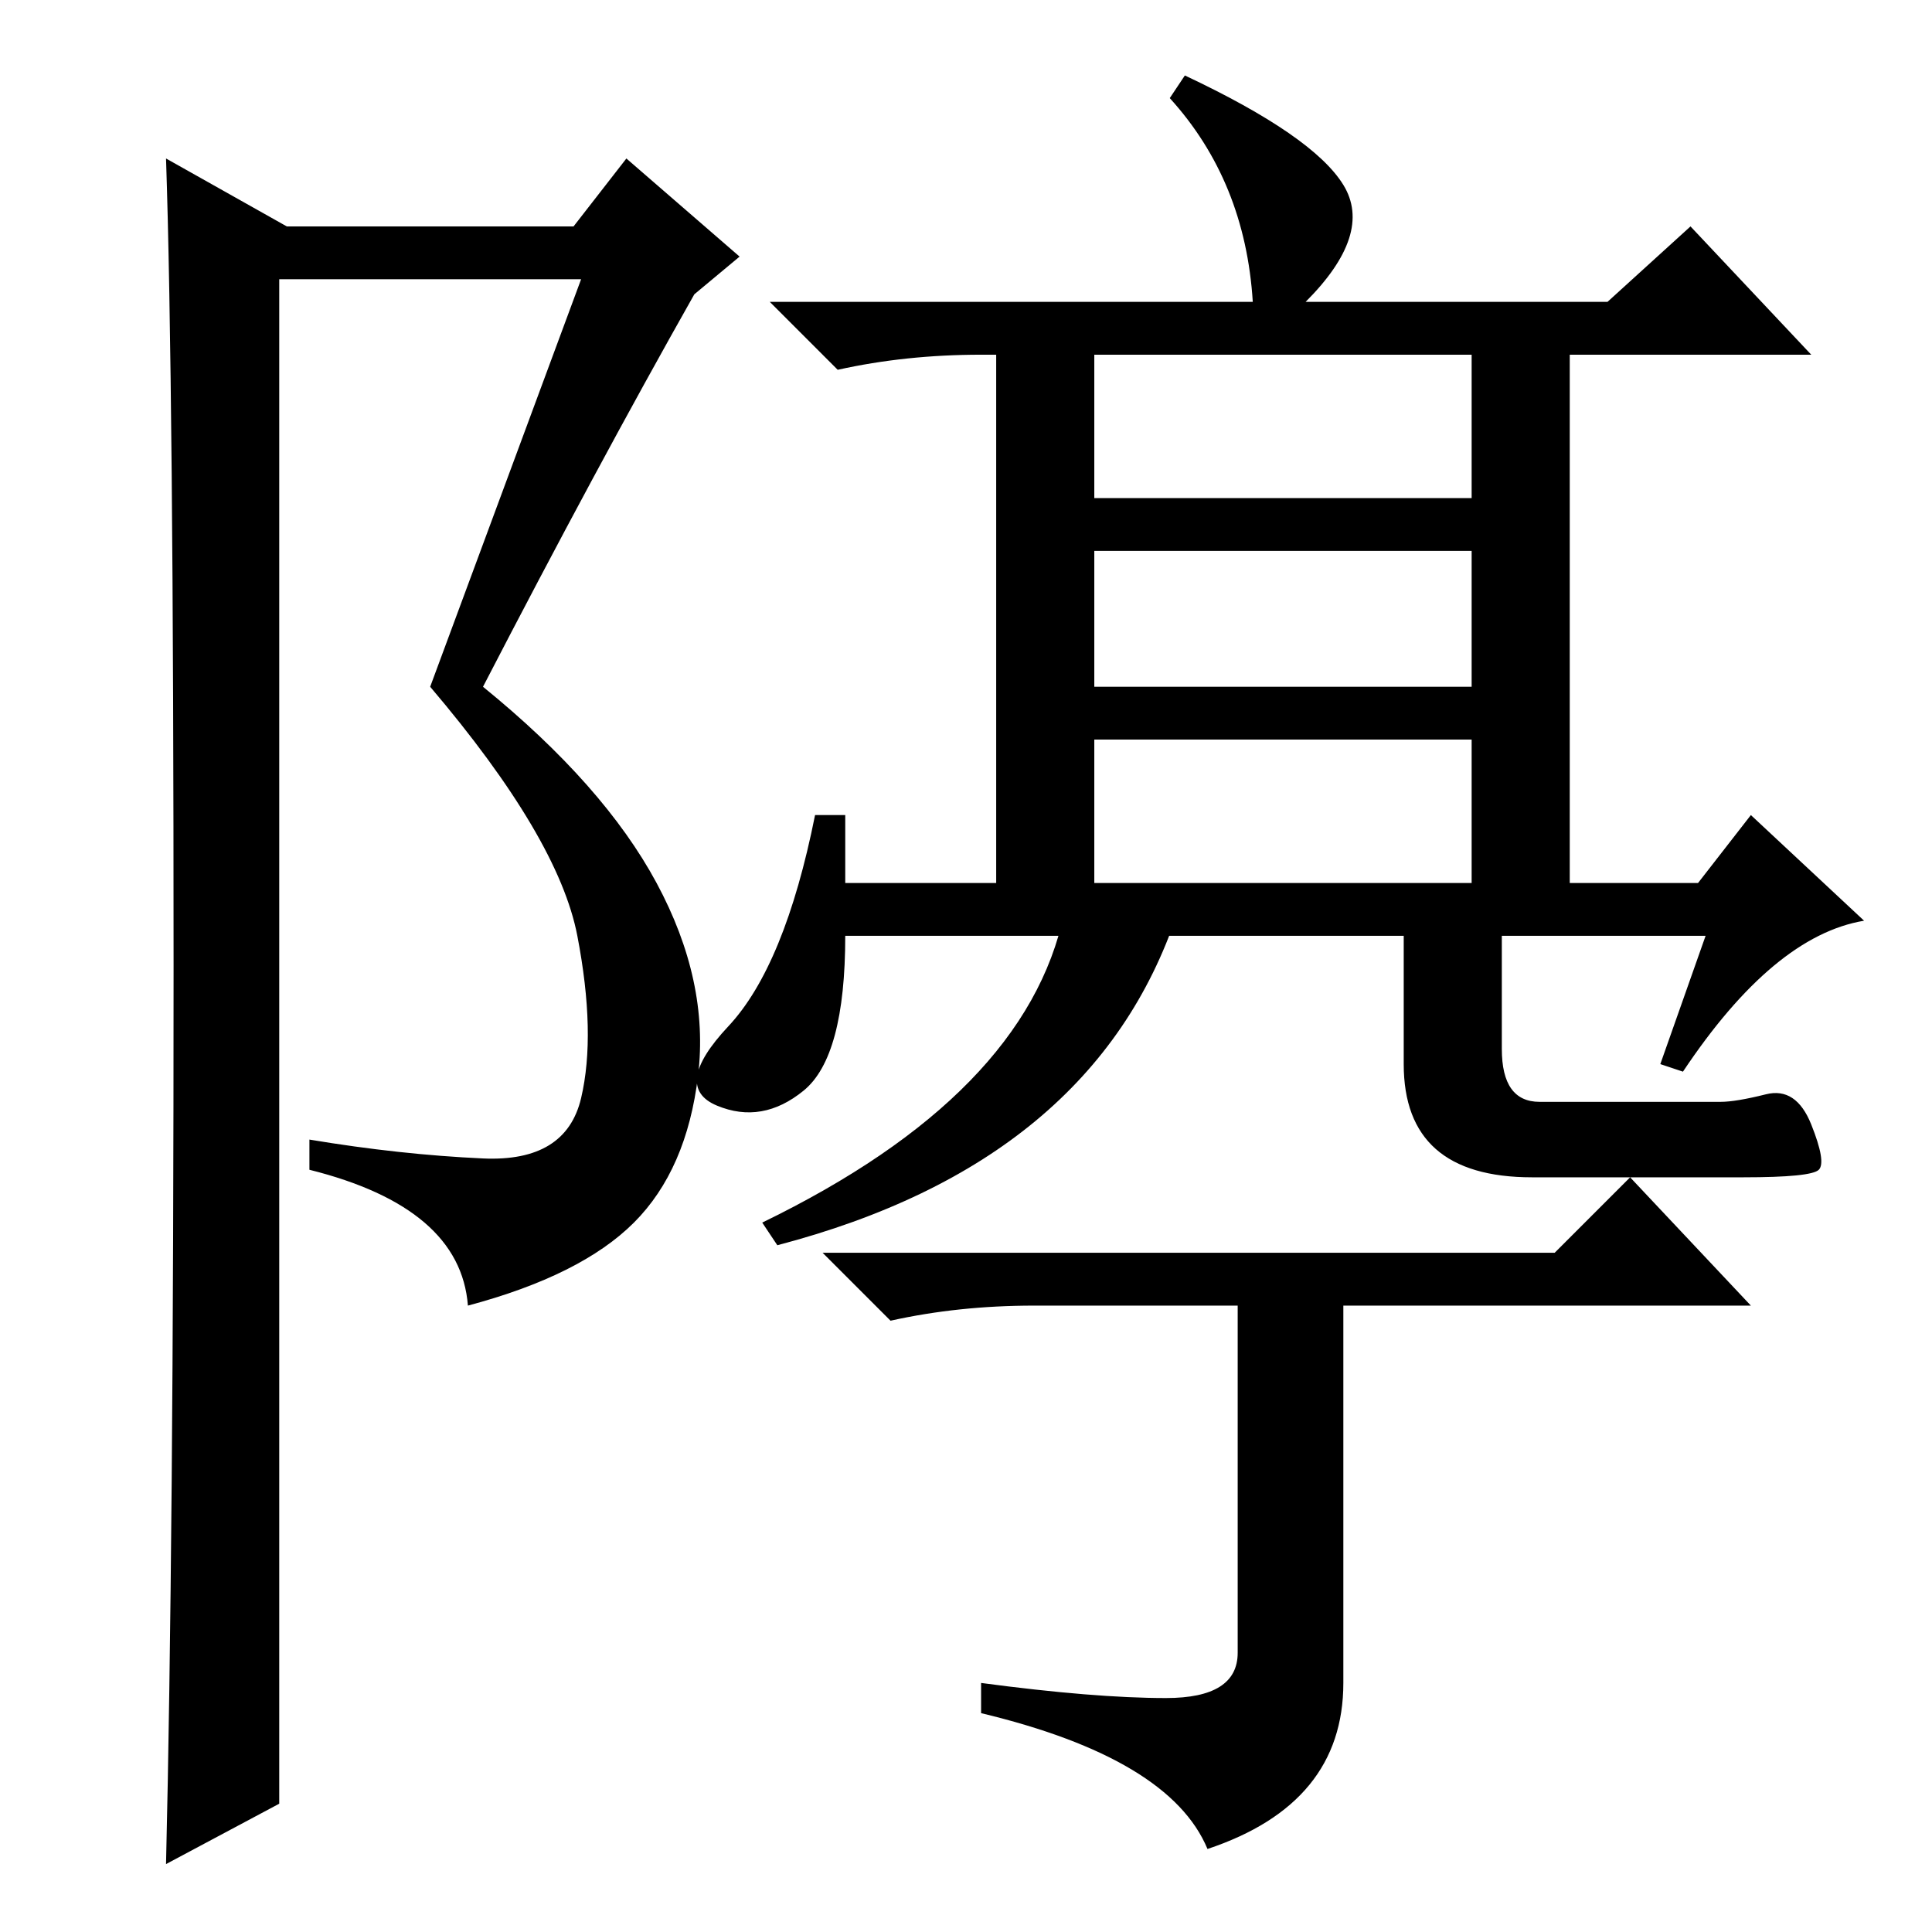 <?xml version="1.0" standalone="no"?>
<!DOCTYPE svg PUBLIC "-//W3C//DTD SVG 1.1//EN" "http://www.w3.org/Graphics/SVG/1.1/DTD/svg11.dtd" >
<svg xmlns="http://www.w3.org/2000/svg" xmlns:xlink="http://www.w3.org/1999/xlink" version="1.1" viewBox="0 -36 256 256">
  <g transform="matrix(1 0 0 -1 0 220)">
   <path fill="currentColor"
d="M145 165h50v18h-50v-18zM157 246q17 -8 21 -14.5t-5 -15.5h40l11 10l16 -17h-110q-10 0 -19 -2l-9 9h64q-1 16 -11 27zM132 212h13v-22h50v22h13v-76h-13v22h-50v-22h-13v76zM226 132h-114q0 -16 -5.5 -20.5t-11.5 -2t1.5 10.5t11.5 28h4v-9h113l7 9l15 -14
q-12 -2 -24 -20l-3 1zM154.5 31q9.5 0 9.5 6v46h-27q-10 0 -19 -2l-9 9h97l10 10l16 -17h-54v-50q0 -16 -18 -22q-5 12 -30 18v4q15 -2 24.5 -2zM156 135q-11 -33 -53 -44l-2 3q35 17 40 41h15zM186 135h13v-18q0 -7 5 -7h24q2 0 6 1t6 -4t1 -6t-10 -1h-28q-17 0 -17 15v20z
M22 9q1 42 1 119t-1 107l16 -9h38l7 9l15 -13l-6 -5q-13 -23 -28 -52q16 -13 23 -26t5.5 -25.5t-8.5 -19.5t-22 -11q-1 13 -21 18v4q12 -2 23 -2.5t13 8t-0.5 21.5t-19.5 33l20 54h-40v-202z" />
  </g>

</svg>
